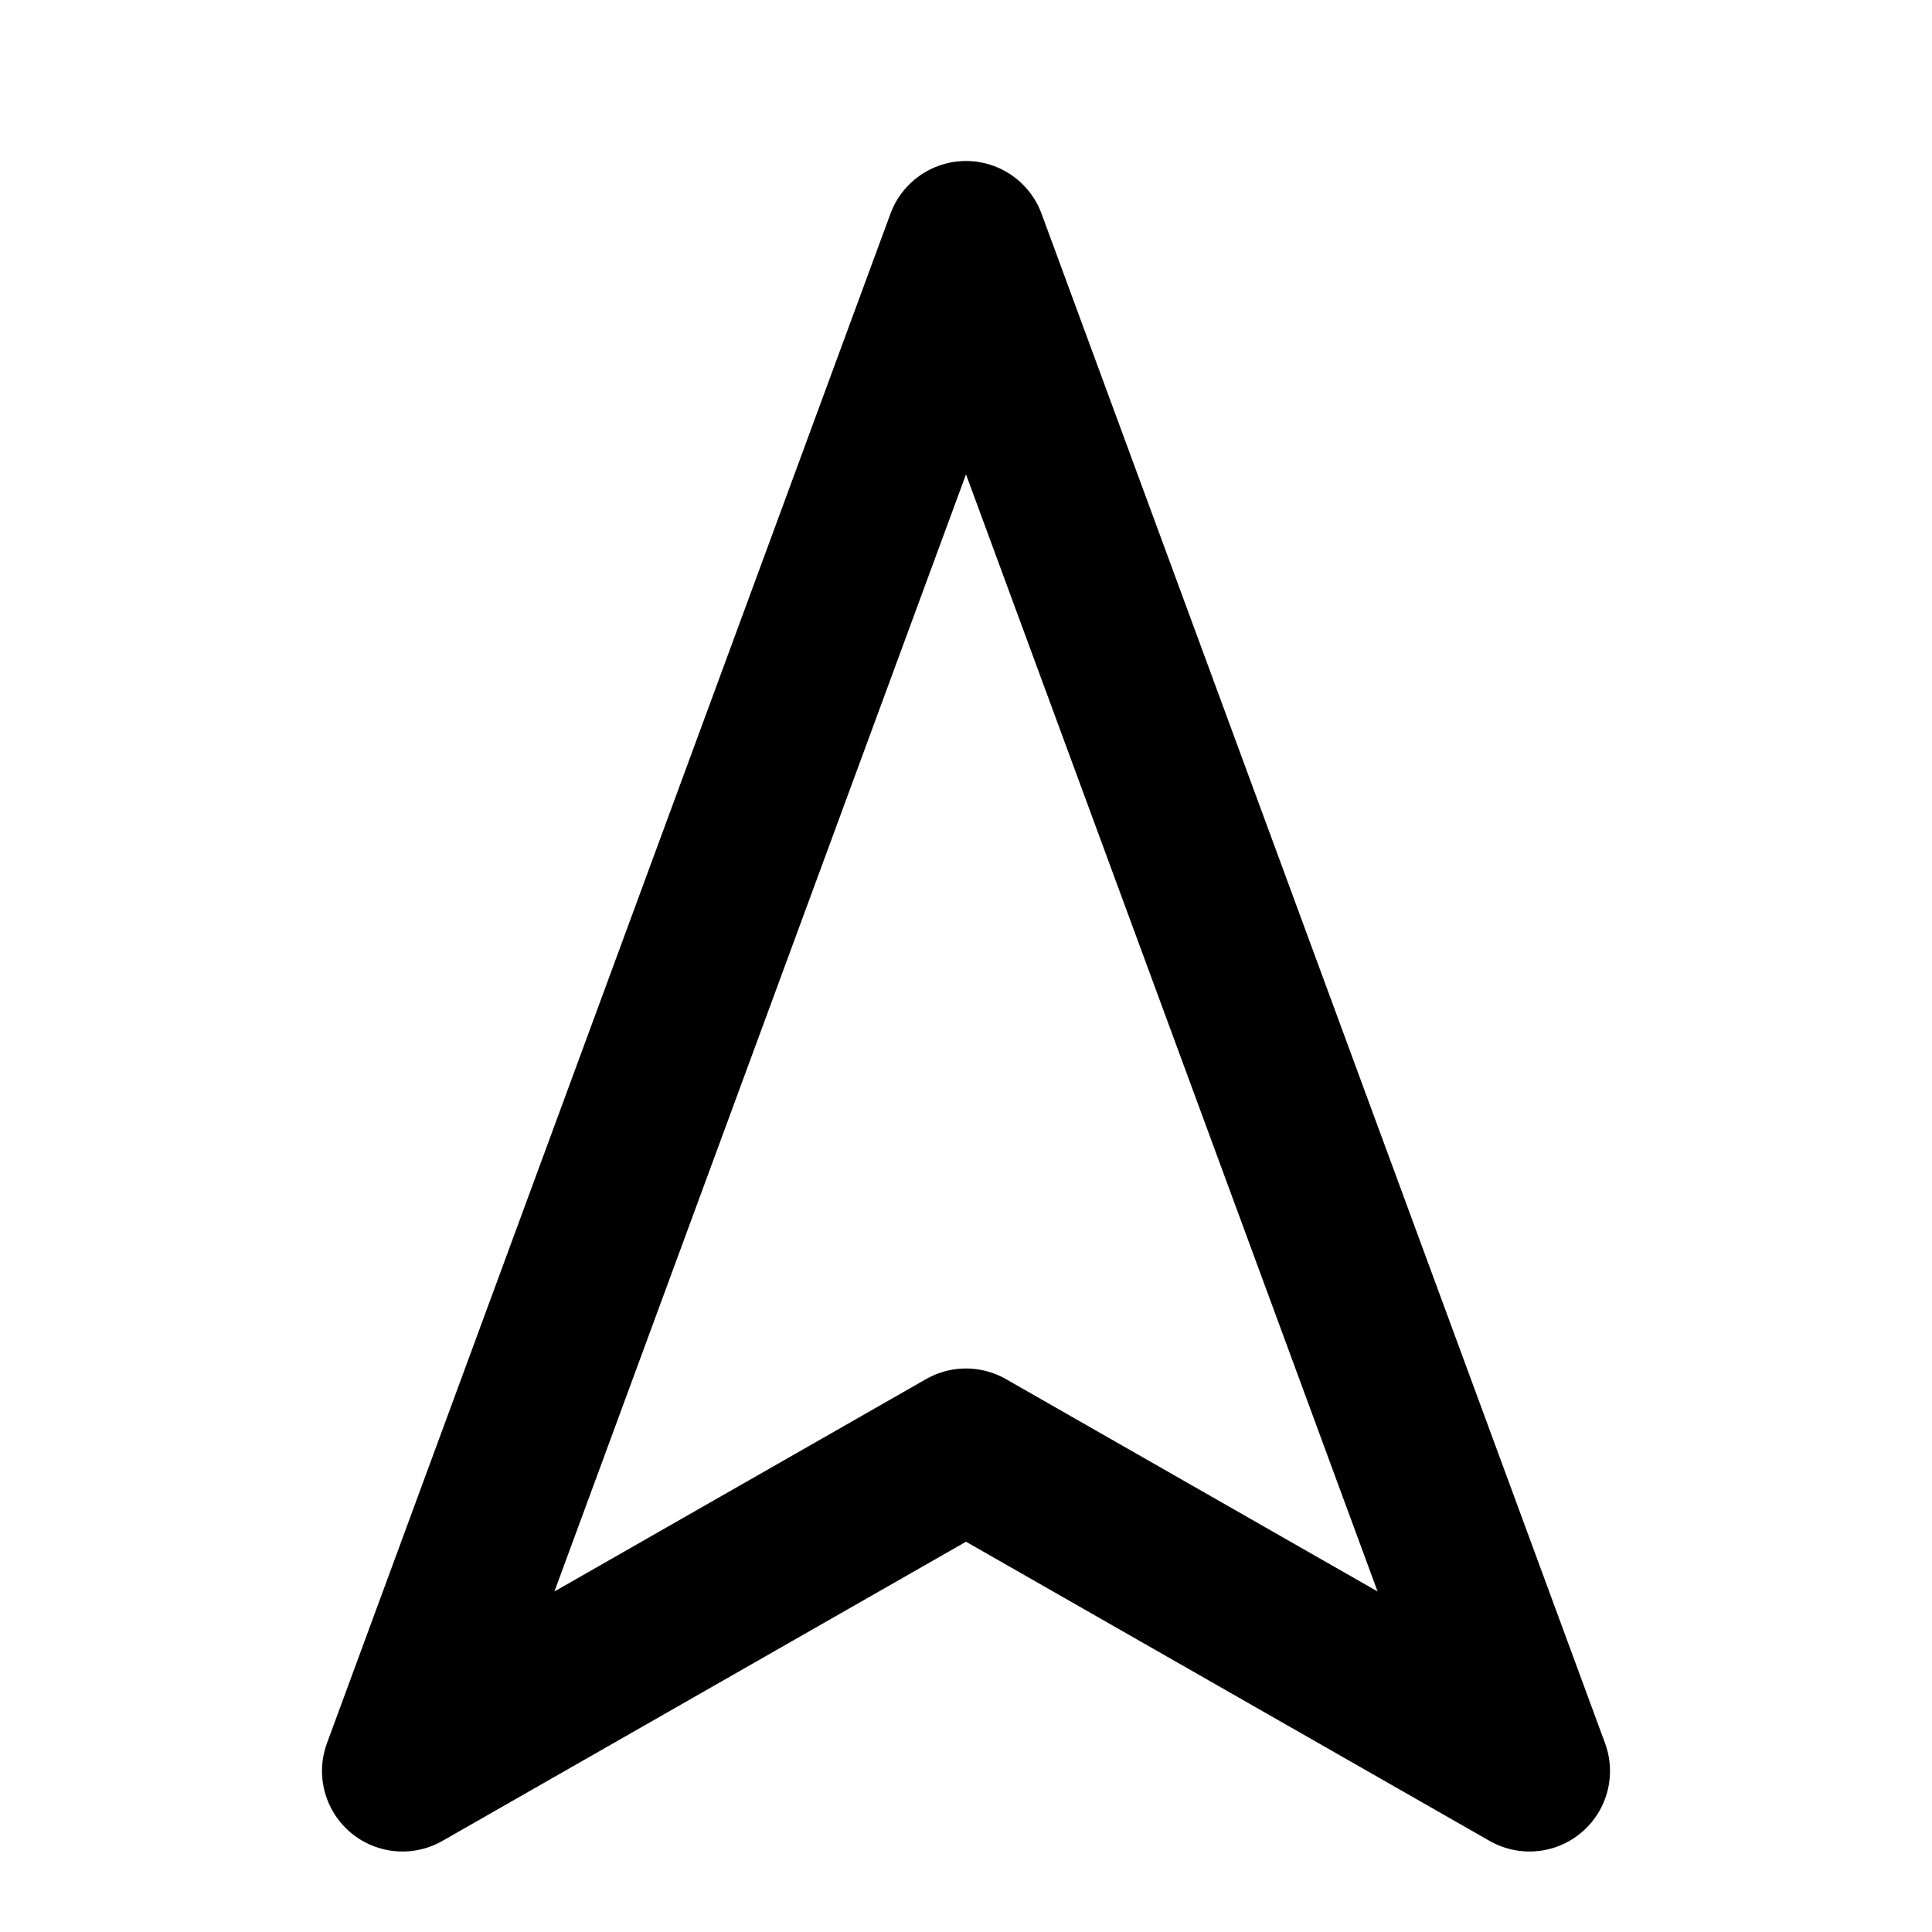 <svg width="24" height="24" viewBox="0 0 24 24" fill="none" xmlns="http://www.w3.org/2000/svg">
<path fill-rule="evenodd" clip-rule="evenodd" d="M12 3L19 22L12 18L5 22L12 3Z" stroke="currentColor" stroke-width="2" stroke-linecap="round" stroke-linejoin="round"/>
</svg>
